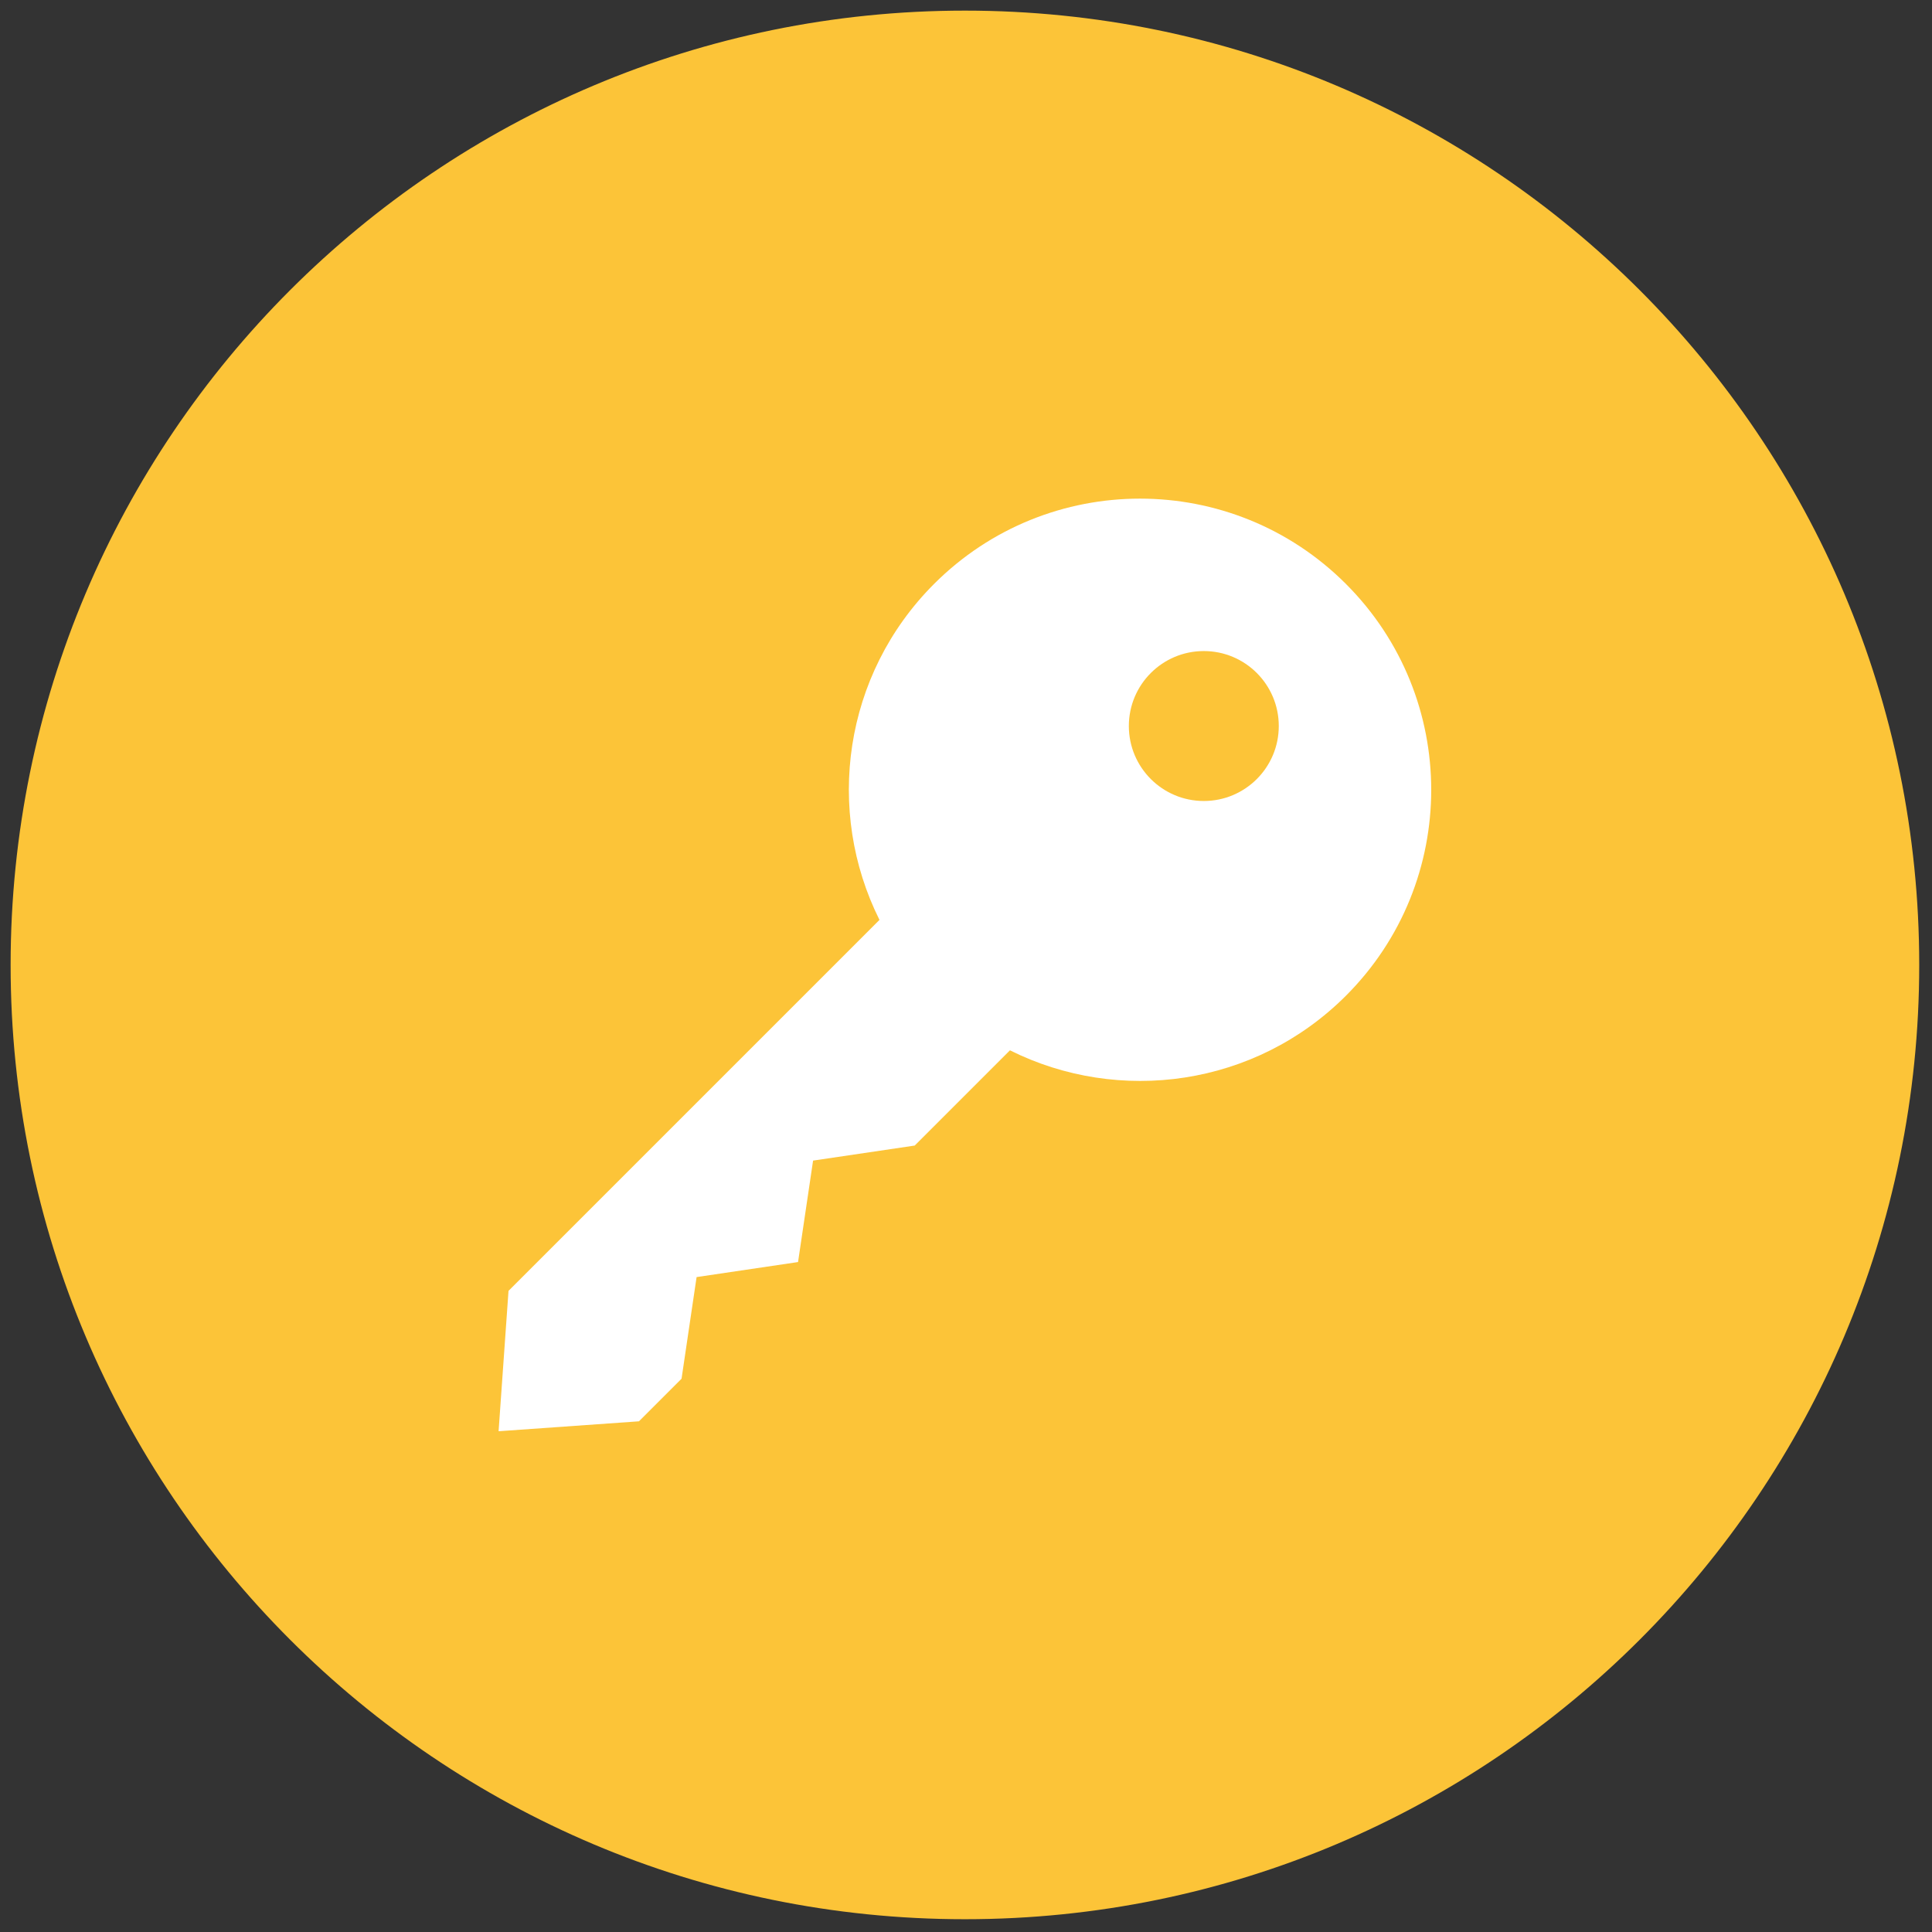 <svg xmlns="http://www.w3.org/2000/svg" xmlns:xlink="http://www.w3.org/1999/xlink" version="1.1" width="256" height="256" viewBox="0 0 256 256" xml:space="preserve">

<rect x="0" y="0" width="256" height="256" fill="#333333" stroke="none"/>

<defs>
</defs>
<g style="stroke: none; stroke-width: 0; stroke-dasharray: none; stroke-linecap: butt; stroke-linejoin: miter; stroke-miterlimit: 10; fill: none; fill-rule: nonzero; opacity: 1;" transform="translate(1.407 1.407) scale(2.81 2.81)" >
	<path d="M 45 0 C 20.147 0 0 20.147 0 45 c 0 24.853 20.147 45 45 45 s 45 -20.147 45 -45 C 90 20.147 69.853 0 45 0 z" style="stroke: none; stroke-width: 1; stroke-dasharray: none; stroke-linecap: butt; stroke-linejoin: miter; stroke-miterlimit: 10; fill: rgb(252,196,56); fill-rule: nonzero; opacity: 1;" transform=" matrix(1 0 0 1 0 0) " stroke-linecap="round" />
	<path d="M 62.967 46.452 c -4.287 4.287 -10.702 5.143 -15.844 2.575 l -4.491 4.491 l -4.792 0.709 l -0.709 4.784 l -4.784 0.709 l -0.709 4.792 l -2.009 2.009 l -6.619 0.468 l 0.468 -6.619 l 17.493 -17.493 c -2.568 -5.141 -1.712 -11.557 2.575 -15.844 c 5.362 -5.362 14.057 -5.362 19.419 0 C 68.329 32.396 68.329 41.09 62.967 46.452 z" style="stroke: none; stroke-width: 1; stroke-dasharray: none; stroke-linecap: butt; stroke-linejoin: miter; stroke-miterlimit: 10; fill: rgb(255,255,255); fill-rule: nonzero; opacity: 1;" transform=" matrix(1 0 0 1 0 0) " stroke-linecap="round" />
	<circle cx="56.265" cy="33.735" r="3.535" style="stroke: none; stroke-width: 1; stroke-dasharray: none; stroke-linecap: butt; stroke-linejoin: miter; stroke-miterlimit: 10; fill: rgb(252,196,56); fill-rule: nonzero; opacity: 1;" transform="  matrix(1 0 0 1 0 0) "/>
</g>
</svg>